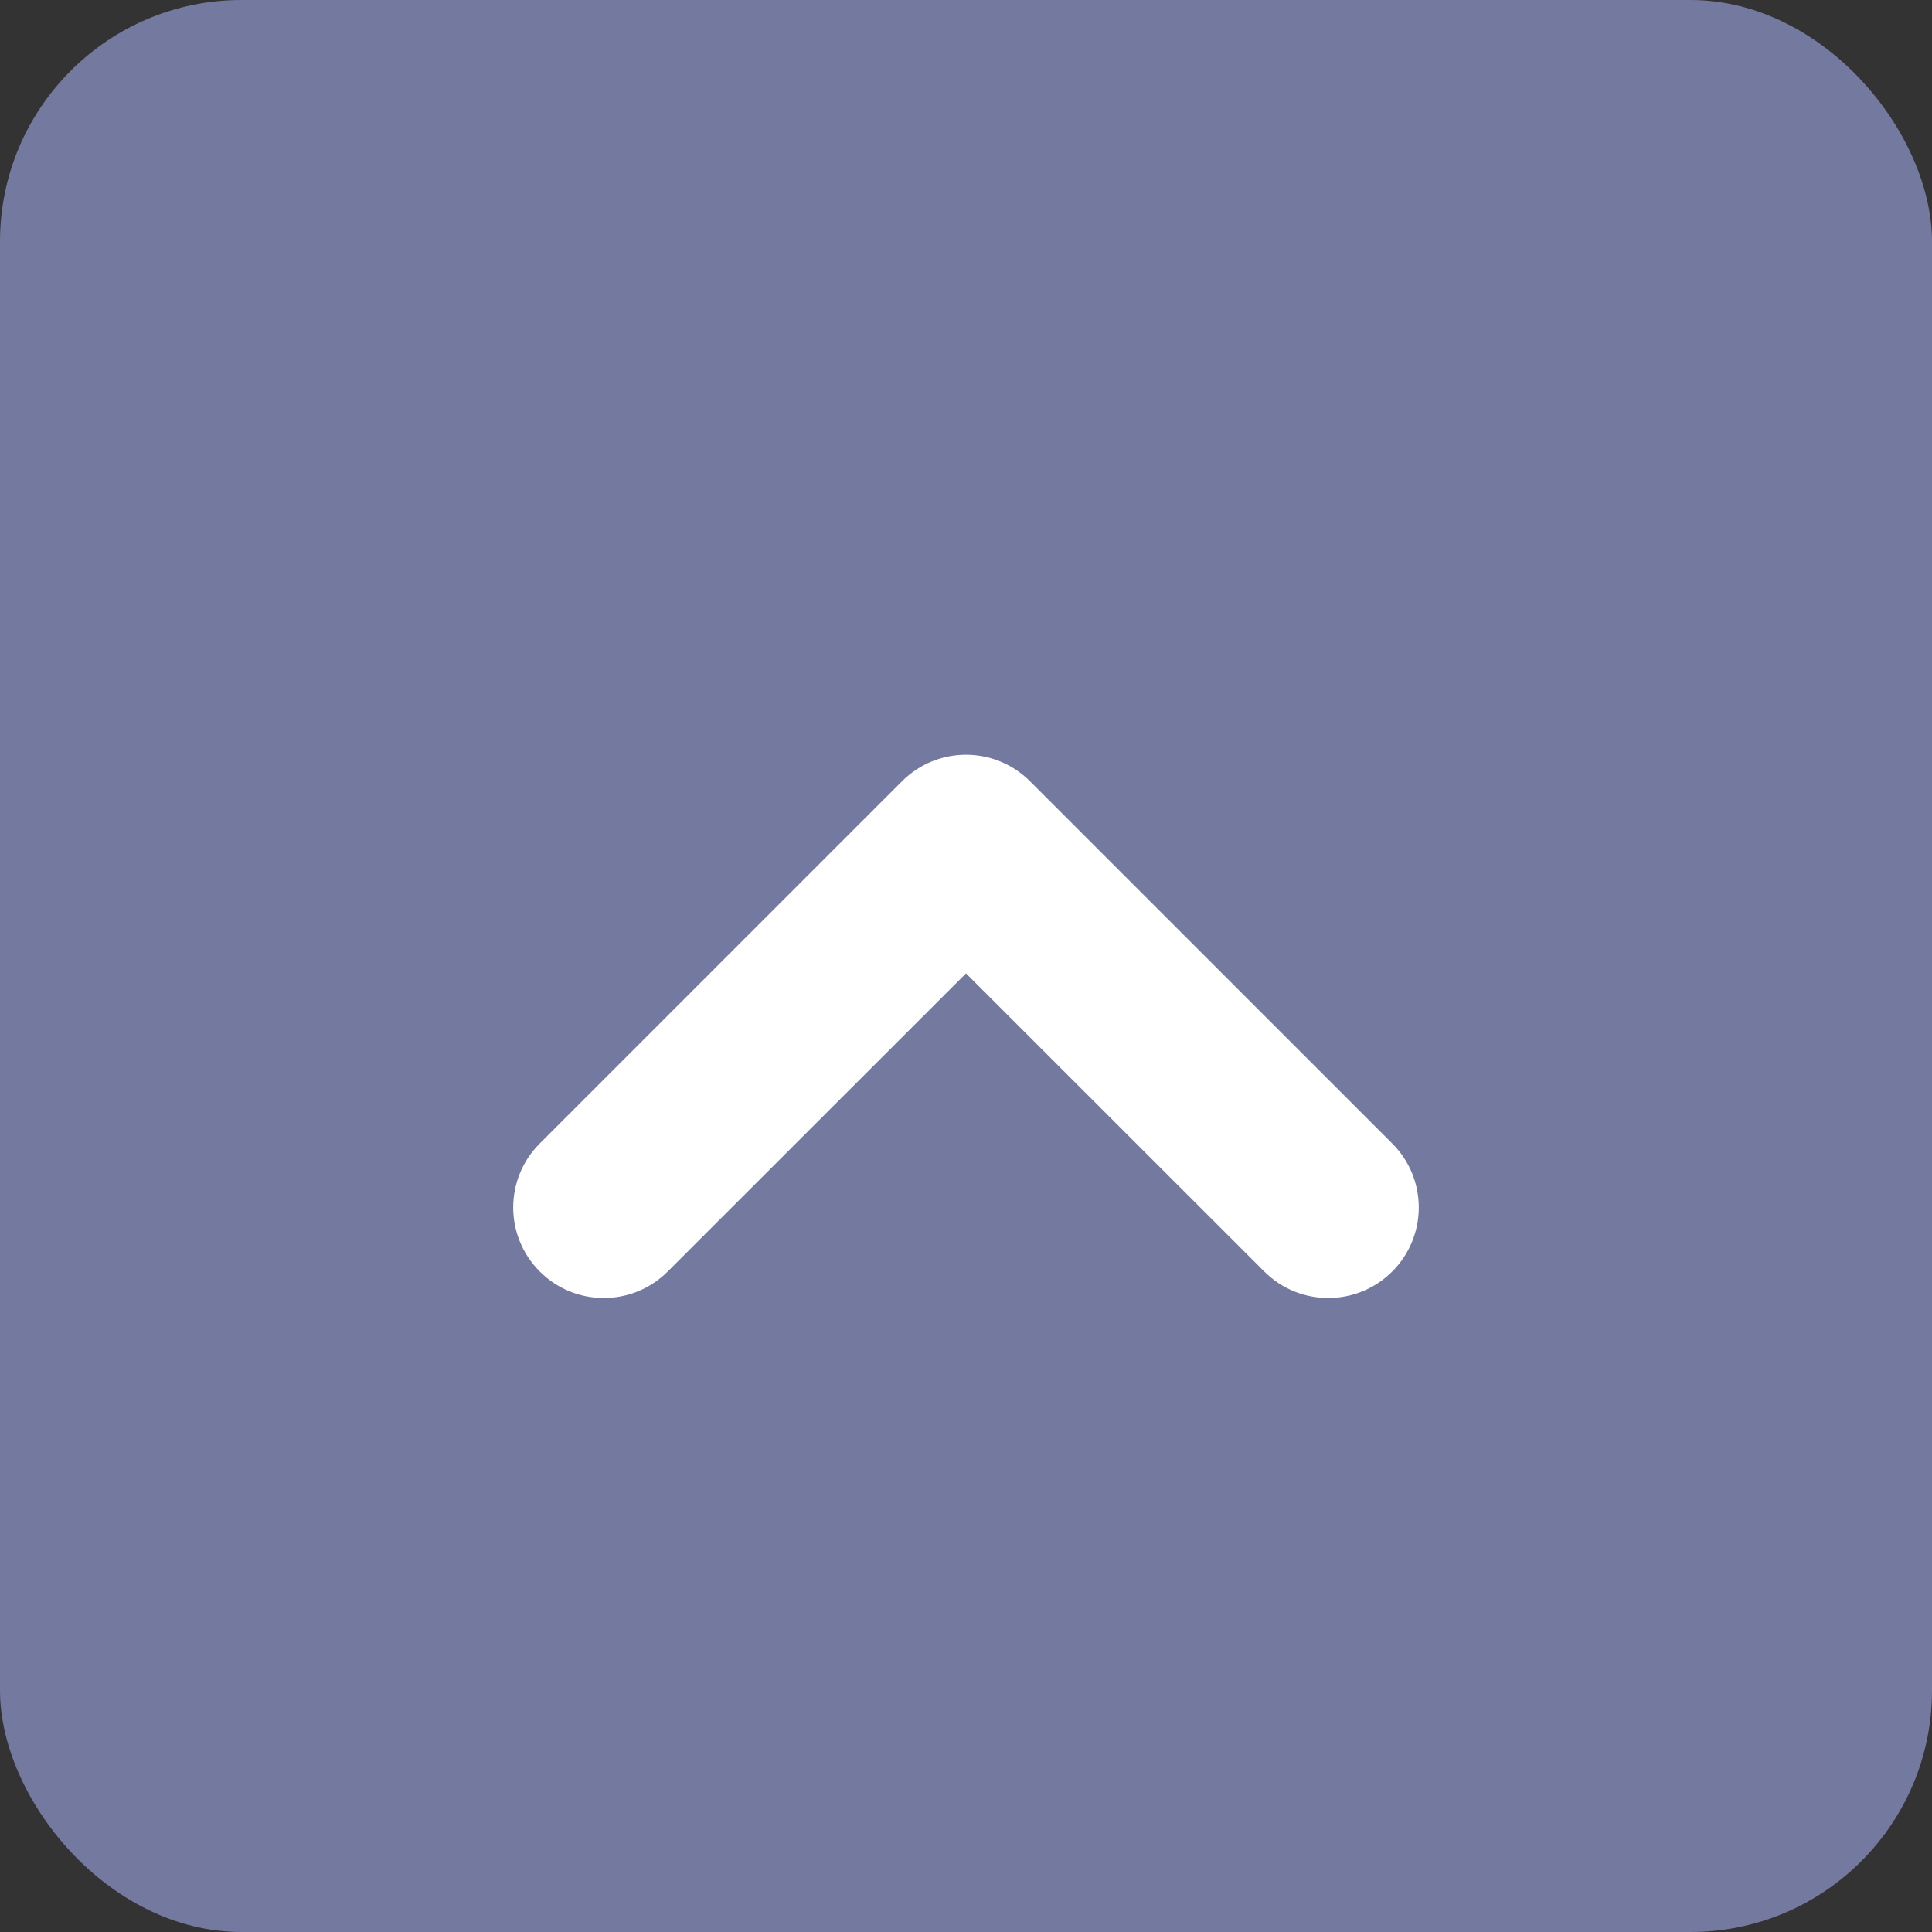<svg fill="none" height="16" viewBox="0 0 16 16" width="16" xmlns="http://www.w3.org/2000/svg">
  <rect x="0" y="0" width="16" height="16" fill="#333333" stroke="none"/>
  <rect fill="#74799F" height="16" rx="2" width="16"/>
  <path clip-rule="evenodd"
        d="M7.47 6.47C7.763 6.177 8.237 6.177 8.53 6.47L11.53 9.47C11.823 9.763 11.823 10.237 11.53 10.53C11.237 10.823 10.763 10.823 10.47 10.53L8 8.061L5.53 10.53C5.237 10.823 4.763 10.823 4.47 10.53C4.177 10.237 4.177 9.763 4.47 9.47L7.47 6.47Z"
        fill="white" fill-rule="evenodd"/>
</svg>
